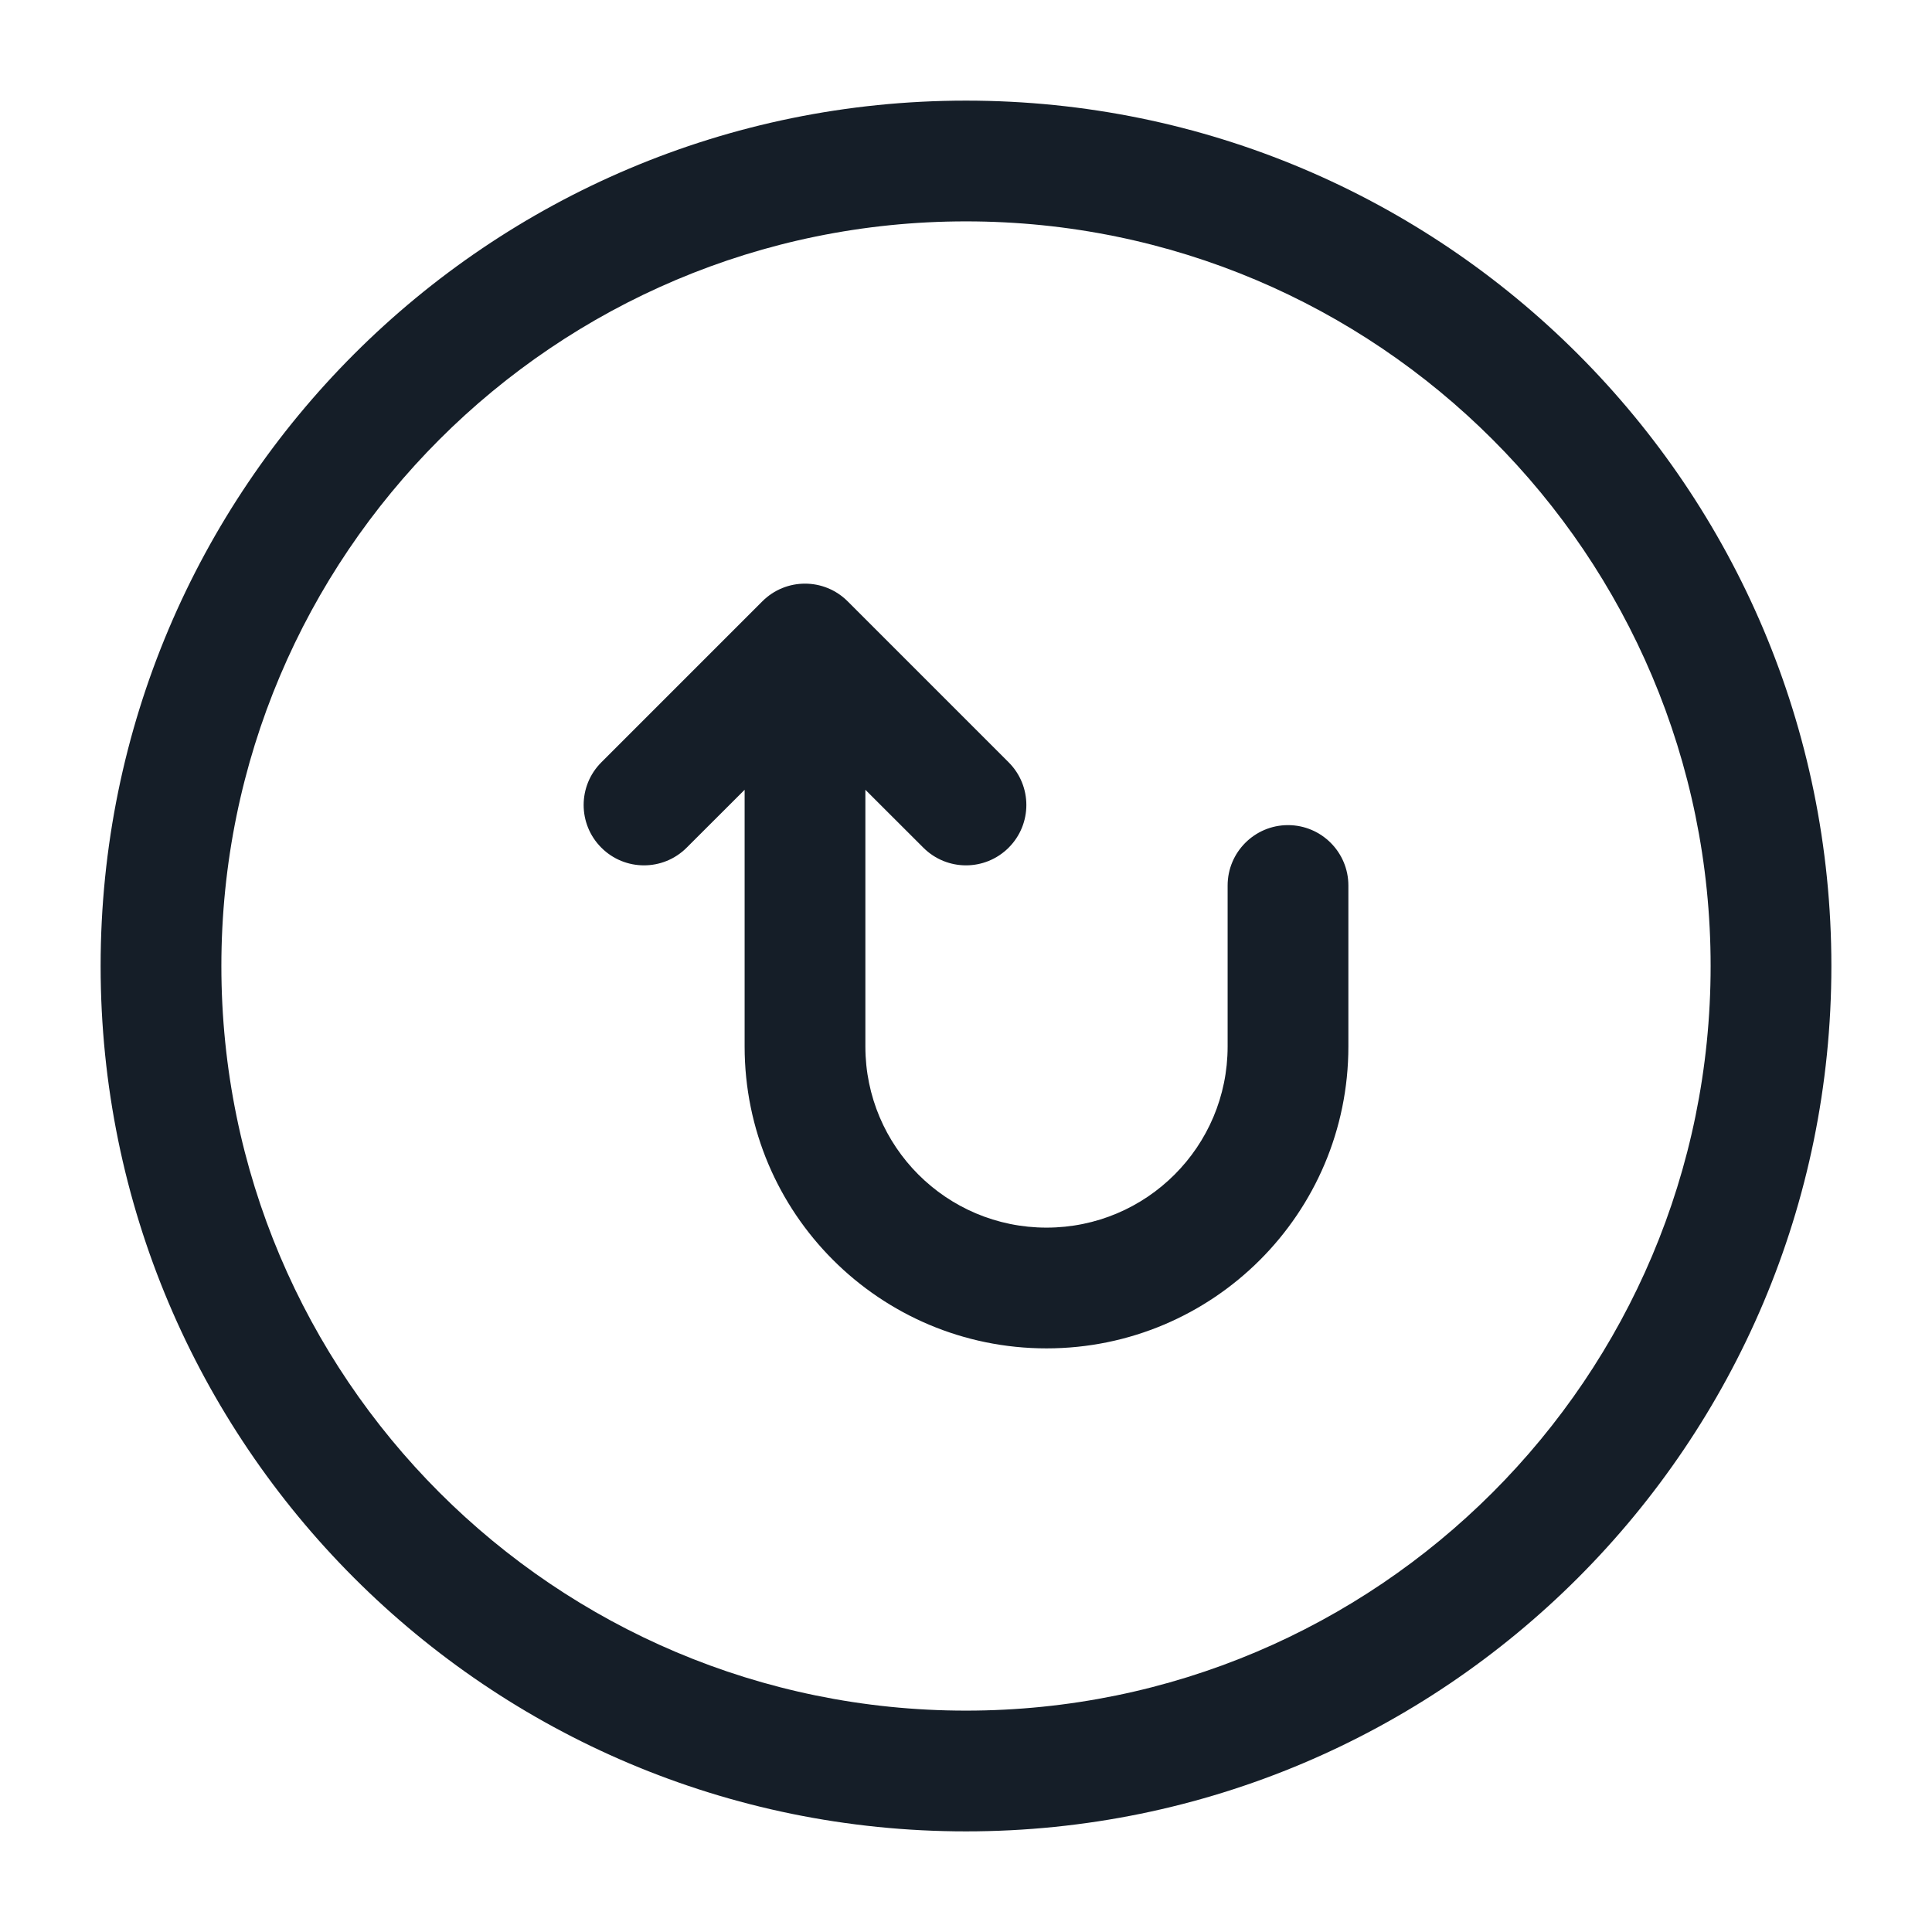 <svg xmlns="http://www.w3.org/2000/svg" viewBox="0 0 24 24">
  <defs/>
  <path fill="#151E28" d="M12,1.25 C17.937,1.25 22.75,6.063 22.75,12 C22.75,17.937 17.937,22.75 12,22.75 C6.063,22.75 1.25,17.937 1.25,12 C1.25,6.063 6.063,1.25 12,1.25 Z M2.75,12 C2.75,17.109 6.891,21.25 12,21.25 C17.109,21.25 21.25,17.109 21.25,12 C21.25,6.891 17.109,2.75 12,2.75 C6.891,2.75 2.75,6.891 2.75,12 Z M8.53,10.53 C8.237,10.823 7.763,10.823 7.47,10.53 C7.177,10.237 7.177,9.763 7.47,9.47 L9.47,7.47 C9.763,7.177 10.237,7.177 10.53,7.47 L12.53,9.47 C12.823,9.763 12.823,10.237 12.53,10.53 C12.237,10.823 11.763,10.823 11.47,10.53 L10.75,9.811 L10.75,13 C10.75,14.243 11.757,15.25 13,15.25 C14.243,15.25 15.25,14.243 15.25,13 L15.25,11 C15.25,10.586 15.586,10.25 16,10.25 C16.414,10.25 16.75,10.586 16.75,11 L16.75,13 C16.75,15.071 15.071,16.75 13,16.75 C10.929,16.75 9.25,15.071 9.25,13 L9.25,9.811 Z"/>
</svg>

